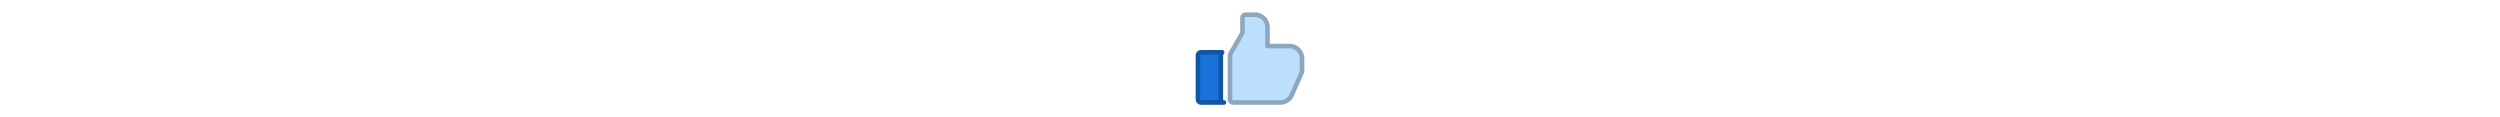 <?xml version="1.0" ?><!DOCTYPE svg  PUBLIC '-//W3C//DTD SVG 1.1//EN'  'http://www.w3.org/Graphics/SVG/1.1/DTD/svg11.dtd'><svg height="24px" style="enable-background:new 0 0 512 512;" version="1.1" viewBox="0 0 512 512" width="512px" xml:space="preserve" xmlns="http://www.w3.org/2000/svg" xmlns:xlink="http://www.w3.org/1999/xlink"><g id="comp_x5F_199-like"><g><g><g><path d="M128.528,434.092V242.301c0-2.383,0.601-4.717,1.804-6.794l3.936-6.907h-92.08      c-7.545,0-13.666,6.14-13.666,13.702v191.791c0,7.56,6.121,13.698,13.666,13.698h100      C134.648,447.79,128.528,441.651,128.528,434.092z" style="fill:#1872D9;"/><path d="M142.188,457.79h-100c-13.049,0-23.666-10.631-23.666-23.698V242.301      c0-13.069,10.617-23.702,23.666-23.702h92.08c3.563,0,6.856,1.895,8.646,4.975c1.79,3.081,1.806,6.88,0.042,9.976l-3.936,6.907      c-0.338,0.584-0.492,1.185-0.492,1.844v191.791c0,2.039,1.642,3.698,3.66,3.698c5.523,0,10,4.478,10,10      S147.71,457.79,142.188,457.79z M42.188,238.6c-2.021,0-3.666,1.661-3.666,3.702v191.791c0,2.039,1.645,3.698,3.666,3.698      h76.628c-0.189-1.205-0.288-2.44-0.288-3.698V242.301c0-1.245,0.097-2.483,0.289-3.702H42.188z" style="fill:#1256A3;"/></g><g><path d="M428.825,201.201H332.47v-82.197c0-30.222-24.51-54.794-54.646-54.794H236.83      c-7.537,0-13.656,6.136-13.656,13.694v64.855l-48.913,85.84l-3.936,6.907c-1.202,2.078-1.803,4.412-1.803,6.794v191.791      c0,7.56,6.121,13.698,13.659,13.698h13.667h192.673c21.59,0,41.208-12.793,49.924-32.548l43.828-98.885      c0.795-1.749,1.205-3.644,1.205-5.559V256C483.479,225.774,458.967,201.201,428.825,201.201z" style="fill:#BCDFFD;"/><path d="M388.521,457.79H182.181c-13.046,0-23.659-10.631-23.659-23.698V242.301      c0-4.162,1.088-8.244,3.148-11.803l51.504-90.388V77.904c0-13.065,10.612-23.694,23.656-23.694h40.994      c35.646,0,64.646,29.066,64.646,64.794v72.197h86.355c35.65,0,64.653,29.069,64.653,64.799v54.799      c0,3.366-0.707,6.629-2.102,9.696l-43.789,98.799C437.272,442.674,414.085,457.79,388.521,457.79z M236.83,74.21      c-2.016,0-3.656,1.657-3.656,3.694v64.855c0,1.736-0.452,3.442-1.312,4.951l-52.849,92.748      c-0.337,0.583-0.492,1.184-0.492,1.843v191.791c0,2.039,1.642,3.698,3.659,3.698h206.341c17.645,0,33.649-10.435,40.774-26.584      l43.835-98.9c0.244-0.537,0.348-1.015,0.348-1.507V256c0-24.702-20.031-44.799-44.653-44.799H332.47c-5.522,0-10-4.477-10-10      v-82.197c0-24.7-20.028-44.794-44.646-44.794H236.83z" style="fill:#8DA7BE;"/></g></g></g></g><g id="Layer_1"/></svg>